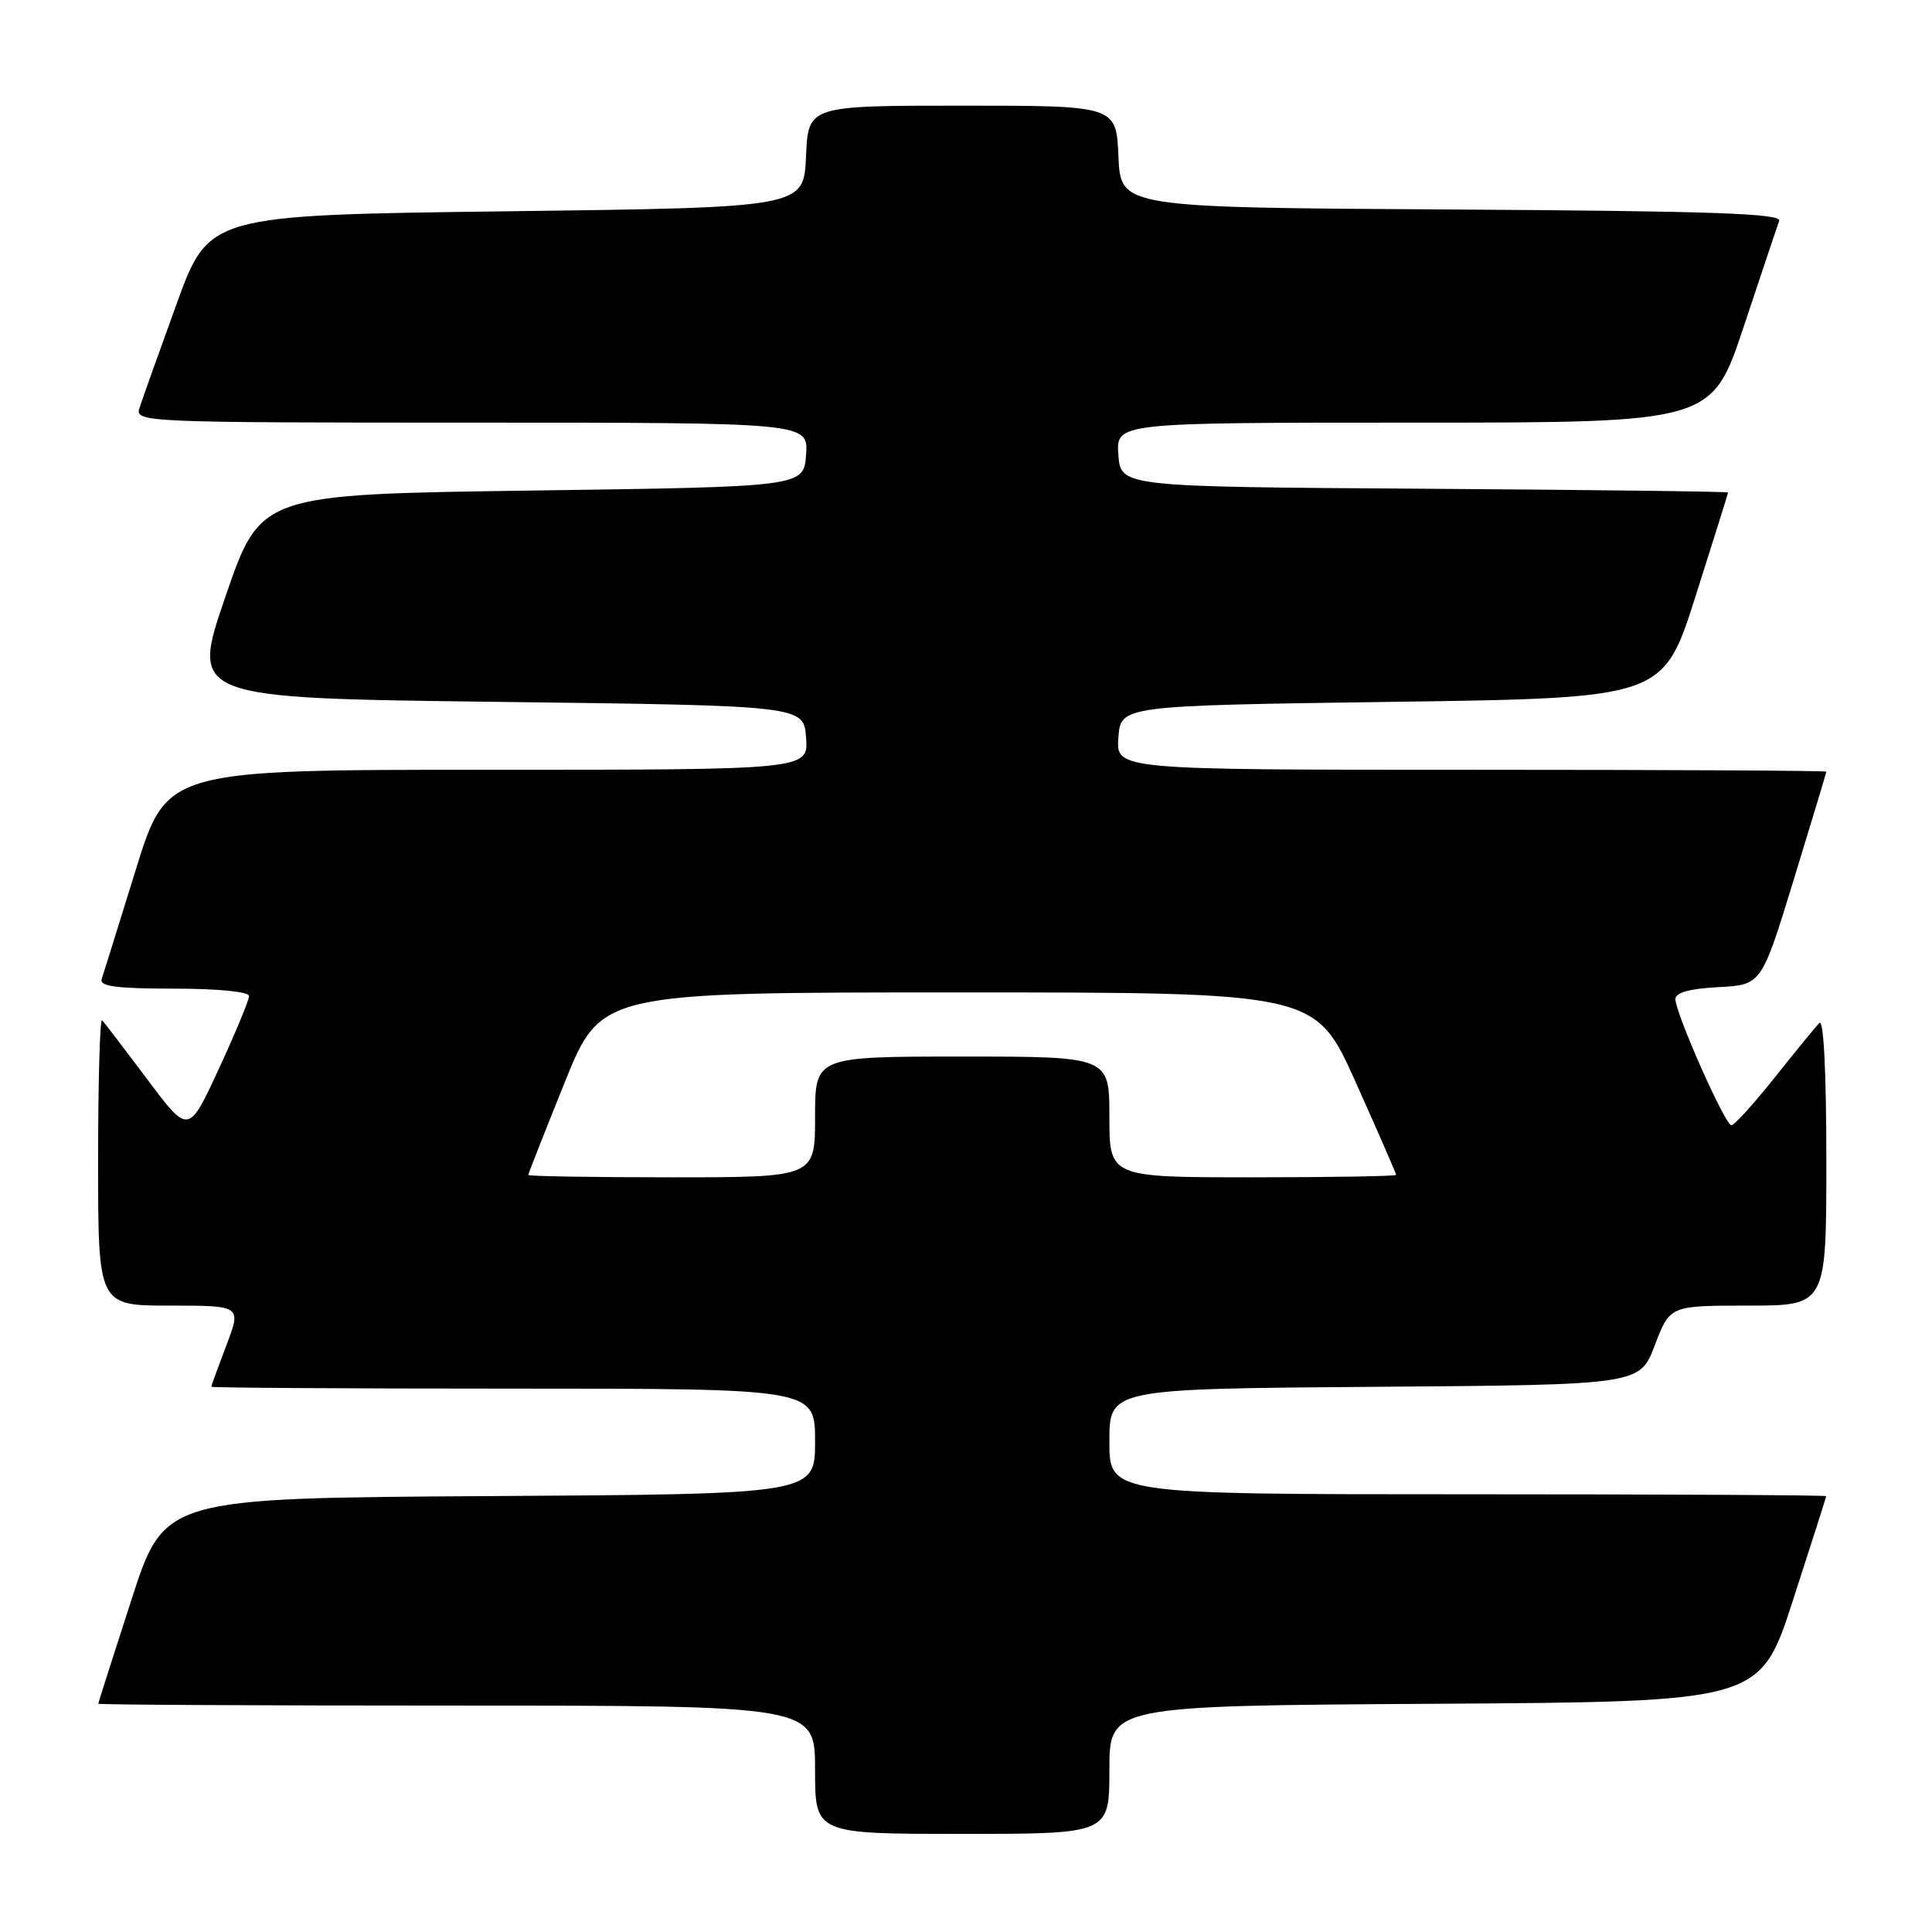 <?xml version="1.0" encoding="UTF-8" standalone="no"?>
<!DOCTYPE svg PUBLIC "-//W3C//DTD SVG 1.1//EN" "http://www.w3.org/Graphics/SVG/1.1/DTD/svg11.dtd" >
<svg xmlns="http://www.w3.org/2000/svg" xmlns:xlink="http://www.w3.org/1999/xlink" version="1.1" viewBox="0 0 256 256">
 <g >
 <path fill="currentColor"
d=" M 147.00 234.51 C 147.00 226.02 147.00 226.02 190.11 225.76 C 233.23 225.50 233.23 225.50 237.59 212.00 C 240.00 204.57 241.97 198.39 241.98 198.25 C 241.99 198.11 220.62 198.00 194.50 198.00 C 147.00 198.00 147.00 198.00 147.00 191.01 C 147.00 184.03 147.00 184.03 182.14 183.76 C 217.28 183.50 217.28 183.50 219.27 178.25 C 221.27 173.00 221.27 173.00 231.63 173.00 C 242.00 173.00 242.00 173.00 242.00 153.80 C 242.00 142.04 241.64 134.97 241.08 135.55 C 240.57 136.07 237.90 139.33 235.14 142.80 C 232.38 146.26 229.81 149.10 229.42 149.11 C 228.60 149.12 222.00 134.26 222.00 132.38 C 222.00 131.52 223.88 131.00 227.71 130.80 C 233.41 130.50 233.41 130.50 237.70 116.50 C 240.06 108.80 241.99 102.39 242.00 102.25 C 242.00 102.11 220.82 102.00 194.94 102.00 C 147.89 102.00 147.89 102.00 148.19 97.75 C 148.50 93.50 148.50 93.50 184.44 93.00 C 220.38 92.50 220.38 92.50 224.67 79.00 C 227.03 71.58 228.97 65.39 228.98 65.26 C 228.99 65.13 210.89 64.91 188.75 64.76 C 148.50 64.50 148.50 64.50 148.19 60.25 C 147.89 56.00 147.89 56.00 187.36 56.00 C 226.83 56.00 226.83 56.00 231.06 43.25 C 233.39 36.24 235.50 29.94 235.75 29.26 C 236.11 28.29 226.73 27.96 192.35 27.76 C 148.50 27.50 148.50 27.50 148.20 20.75 C 147.91 14.00 147.91 14.00 127.50 14.00 C 107.09 14.00 107.09 14.00 106.80 20.75 C 106.50 27.50 106.50 27.50 67.08 28.00 C 27.66 28.50 27.66 28.50 23.36 40.38 C 20.99 46.92 18.78 53.11 18.46 54.13 C 17.89 55.94 19.39 56.00 62.49 56.00 C 107.11 56.00 107.11 56.00 106.81 60.25 C 106.50 64.50 106.50 64.50 70.52 65.00 C 34.53 65.50 34.53 65.50 29.89 79.00 C 25.25 92.50 25.25 92.50 65.87 93.00 C 106.50 93.50 106.50 93.50 106.81 97.75 C 107.11 102.00 107.11 102.00 64.60 102.00 C 22.09 102.00 22.09 102.00 17.99 115.25 C 15.73 122.54 13.70 129.06 13.47 129.75 C 13.16 130.69 15.50 131.00 23.03 131.00 C 28.89 131.00 33.00 131.41 33.00 131.98 C 33.00 132.52 31.20 136.87 28.99 141.64 C 24.98 150.32 24.98 150.32 19.52 143.02 C 16.51 139.01 13.82 135.48 13.53 135.19 C 13.24 134.90 13.00 143.29 13.00 153.83 C 13.00 173.00 13.00 173.00 22.50 173.00 C 31.99 173.00 31.99 173.00 30.00 178.25 C 28.90 181.14 28.00 183.61 28.00 183.75 C 28.00 183.89 46.00 184.00 68.00 184.00 C 108.00 184.00 108.00 184.00 108.00 190.99 C 108.00 197.98 108.00 197.98 64.89 198.24 C 21.77 198.50 21.77 198.50 17.41 212.00 C 15.00 219.43 13.03 225.61 13.02 225.75 C 13.01 225.89 34.38 226.00 60.50 226.00 C 108.00 226.00 108.00 226.00 108.00 234.50 C 108.00 243.00 108.00 243.00 127.50 243.00 C 147.00 243.00 147.00 243.00 147.00 234.51 Z  M 70.00 155.69 C 70.00 155.52 72.17 150.01 74.82 143.44 C 79.63 131.50 79.63 131.50 126.97 131.50 C 174.31 131.50 174.31 131.50 179.65 143.43 C 182.59 149.99 185.00 155.50 185.00 155.68 C 185.00 155.85 176.45 156.00 166.00 156.00 C 147.00 156.00 147.00 156.00 147.00 148.00 C 147.00 140.00 147.00 140.00 127.50 140.00 C 108.00 140.00 108.00 140.00 108.00 148.00 C 108.00 156.00 108.00 156.00 89.00 156.00 C 78.55 156.00 70.00 155.86 70.00 155.69 Z "/>
</g>
</svg>
